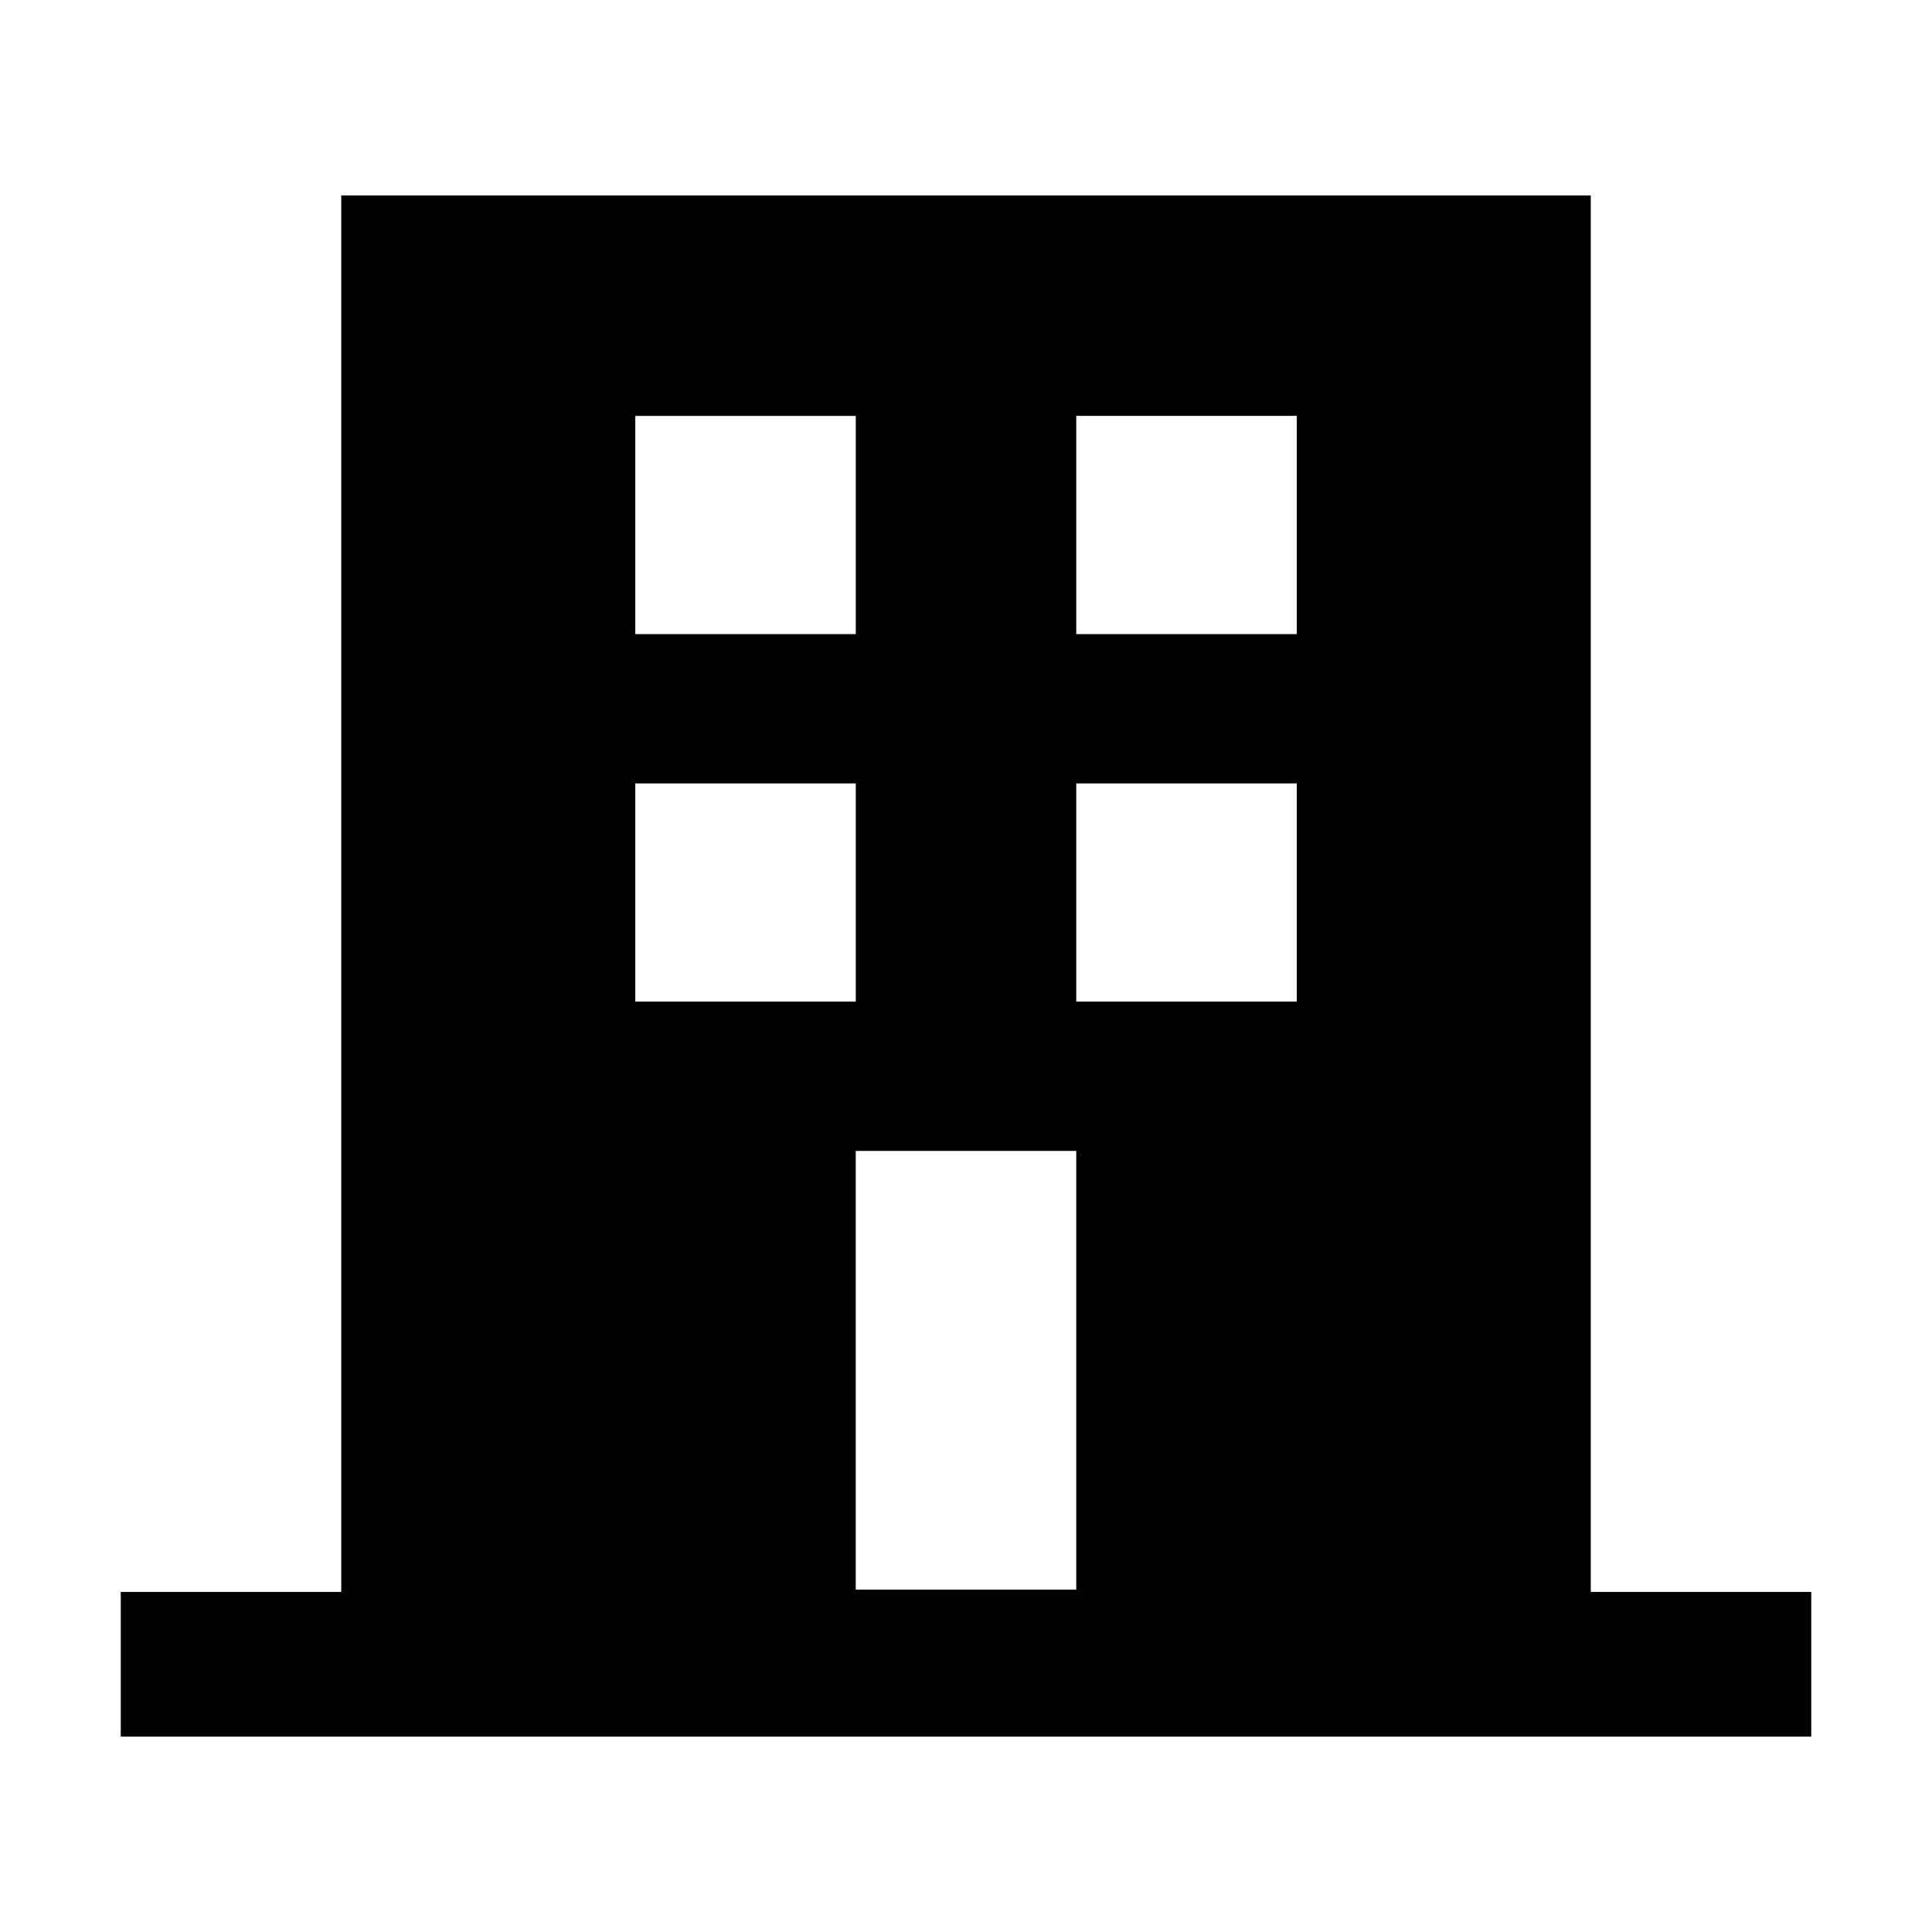 <?xml version="1.0" standalone="no"?><!DOCTYPE svg PUBLIC "-//W3C//DTD SVG 1.1//EN" "http://www.w3.org/Graphics/SVG/1.1/DTD/svg11.dtd"><svg t="1575995484310" class="icon" viewBox="0 0 1024 1024" version="1.1" xmlns="http://www.w3.org/2000/svg" p-id="1863" xmlns:xlink="http://www.w3.org/1999/xlink" width="200" height="200"><defs><style type="text/css"></style></defs><path d="M843.138 843.737 843.138 103.562 180.875 103.562l0 740.175L64 843.737l0 76.713L960 920.45l0-76.713L843.138 843.737zM336.7 220.438l116.875 0 0 115.662-116.875 0L336.7 220.438zM336.7 415.212l116.875 0 0 115.662-116.875 0L336.7 415.212zM570.438 842.525l-116.875 0L453.562 610l116.875 0L570.438 842.525zM687.312 530.875l-116.875 0 0-115.662 116.875 0L687.312 530.875zM687.312 336.087l-116.875 0 0-115.662 116.875 0L687.312 336.087z" p-id="1864"></path></svg>